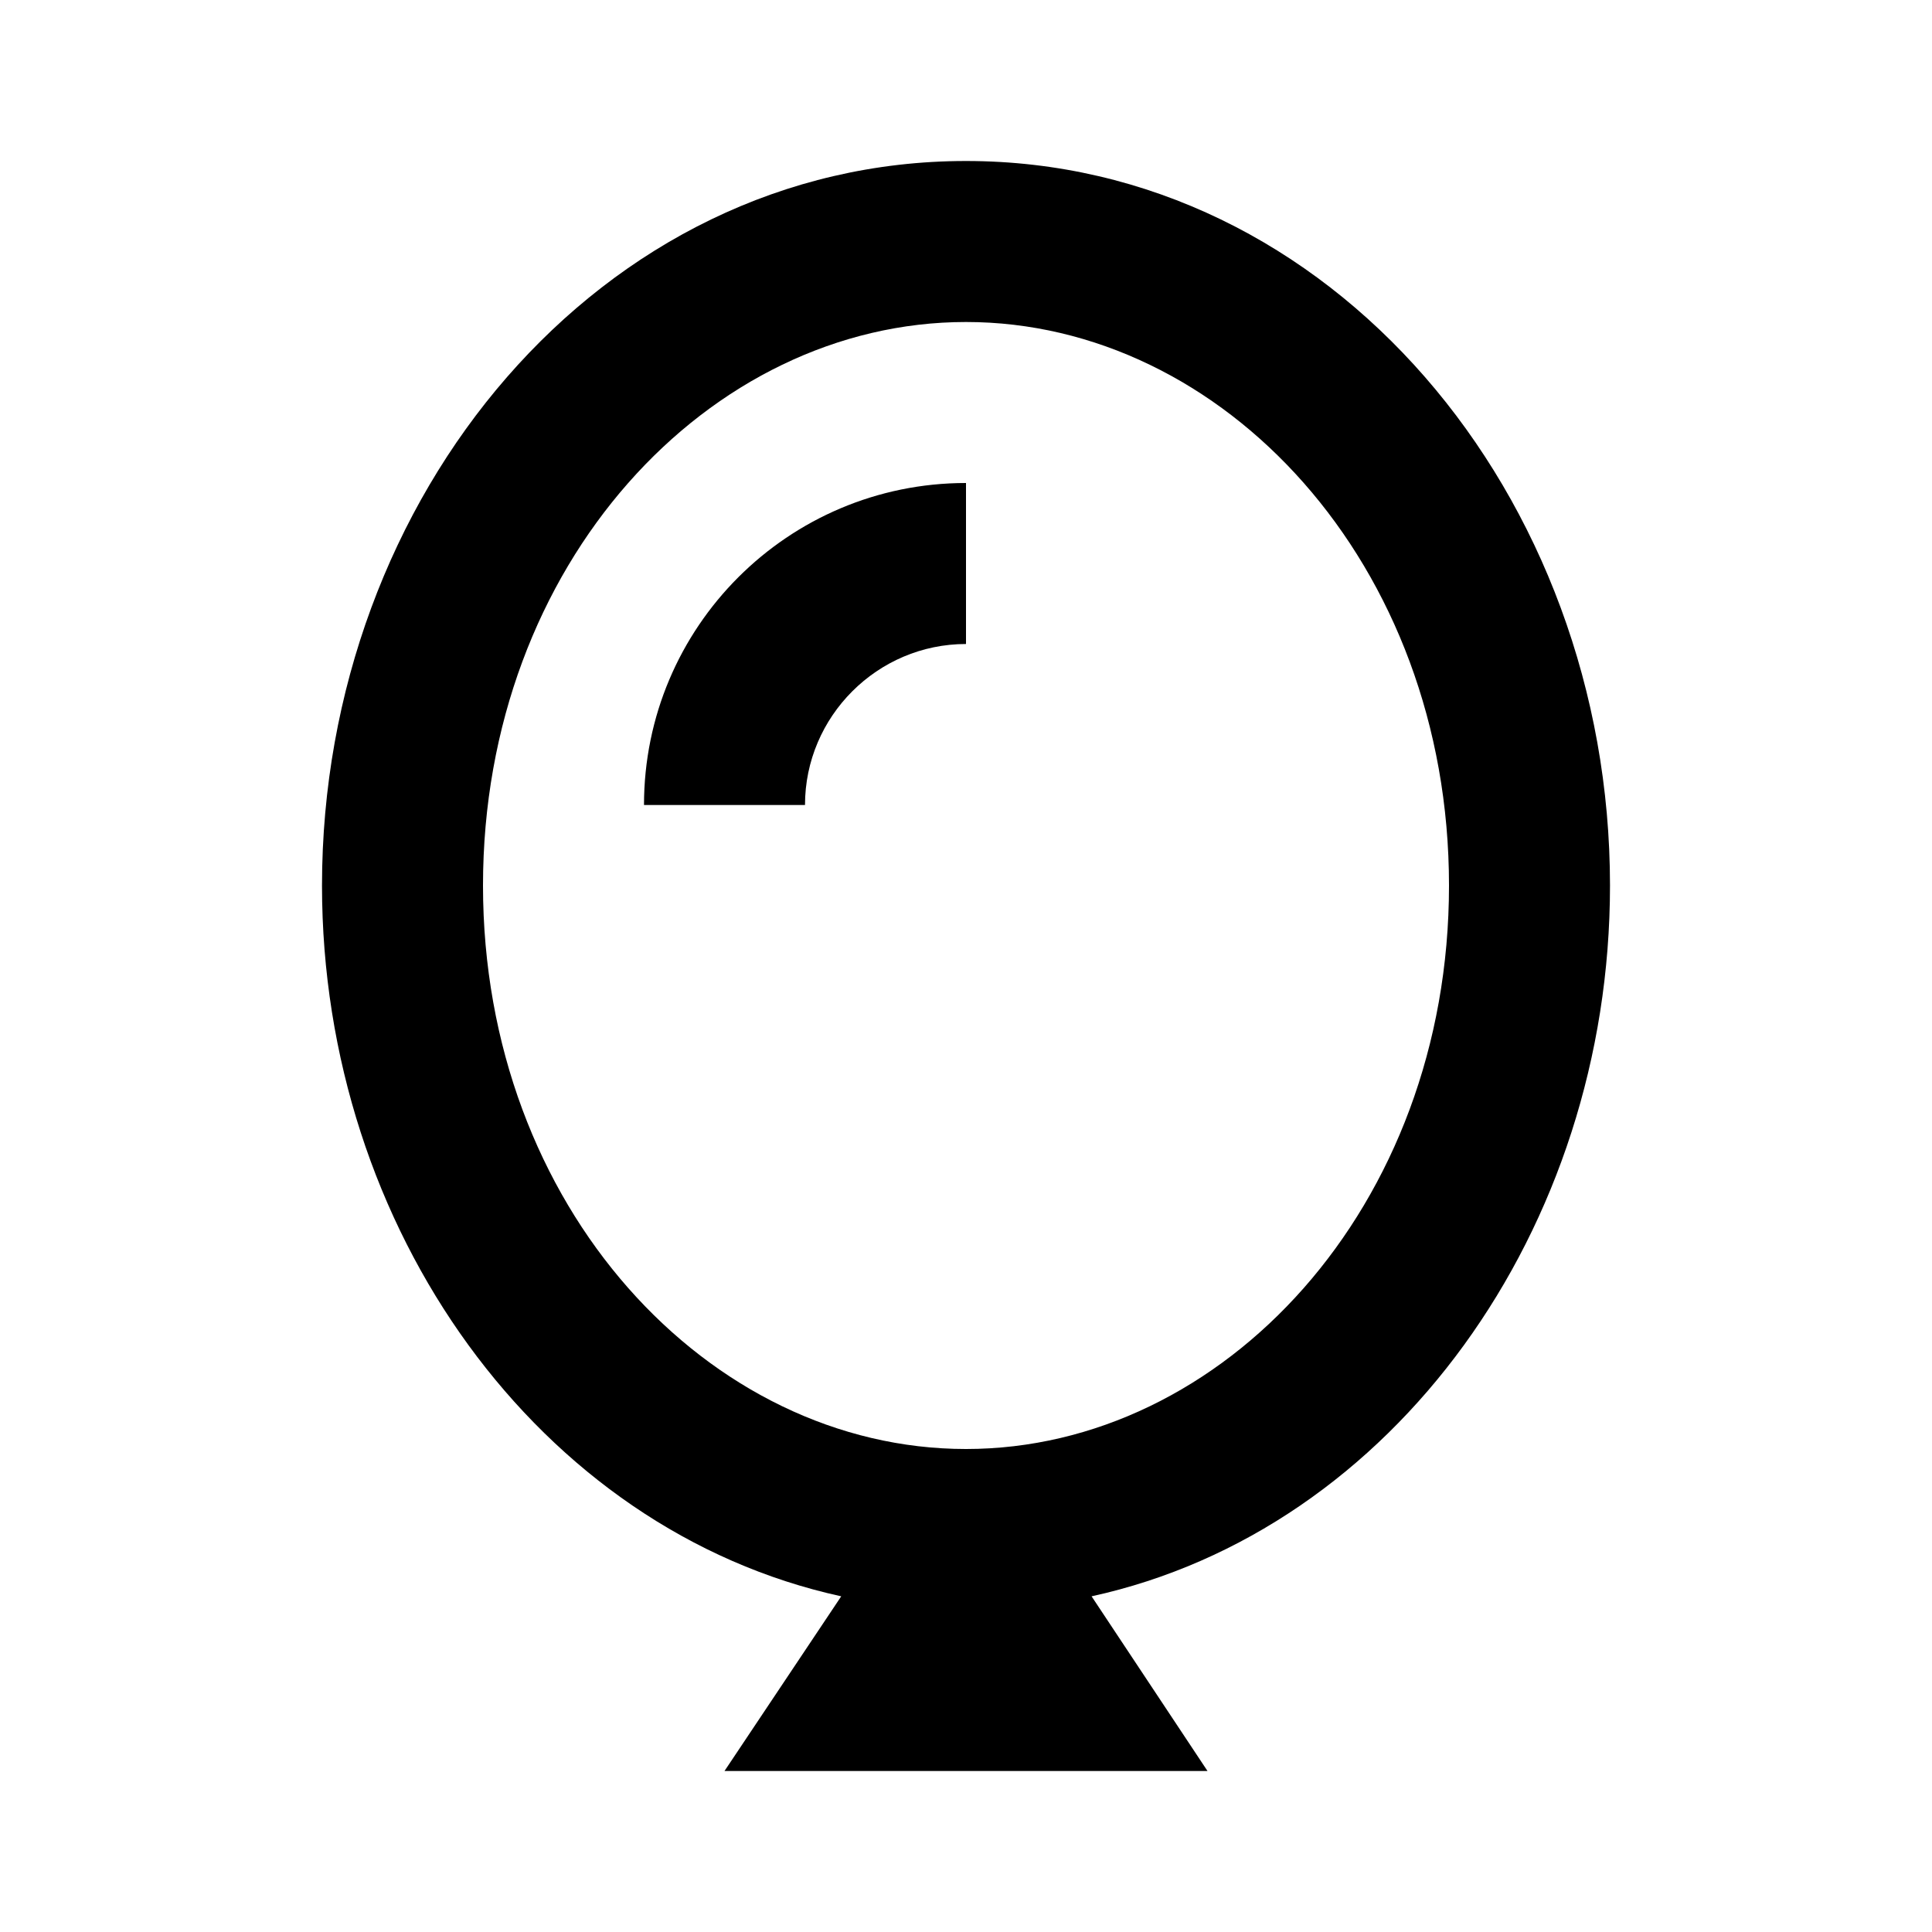 <?xml version="1.0" encoding="UTF-8"?>
<svg xmlns="http://www.w3.org/2000/svg" width="24" height="24" viewBox="0 0 24 24">
    <path d="M8 10c0-2.21 1.79-4 4-4v2c-1.1 0-2 .9-2 2H8Zm12 1c0 4.27-2.69 8.01-6.44 8.83L15 22H9l1.45-2.17C6.7 19.01 4 15.27 4 11c0-4.84 3.46-9 8-9s8 4.16 8 9Zm-8 7c3.19 0 6-3 6-7s-2.81-7-6-7-6 3-6 7 2.81 7 6 7Z"/>
</svg>
